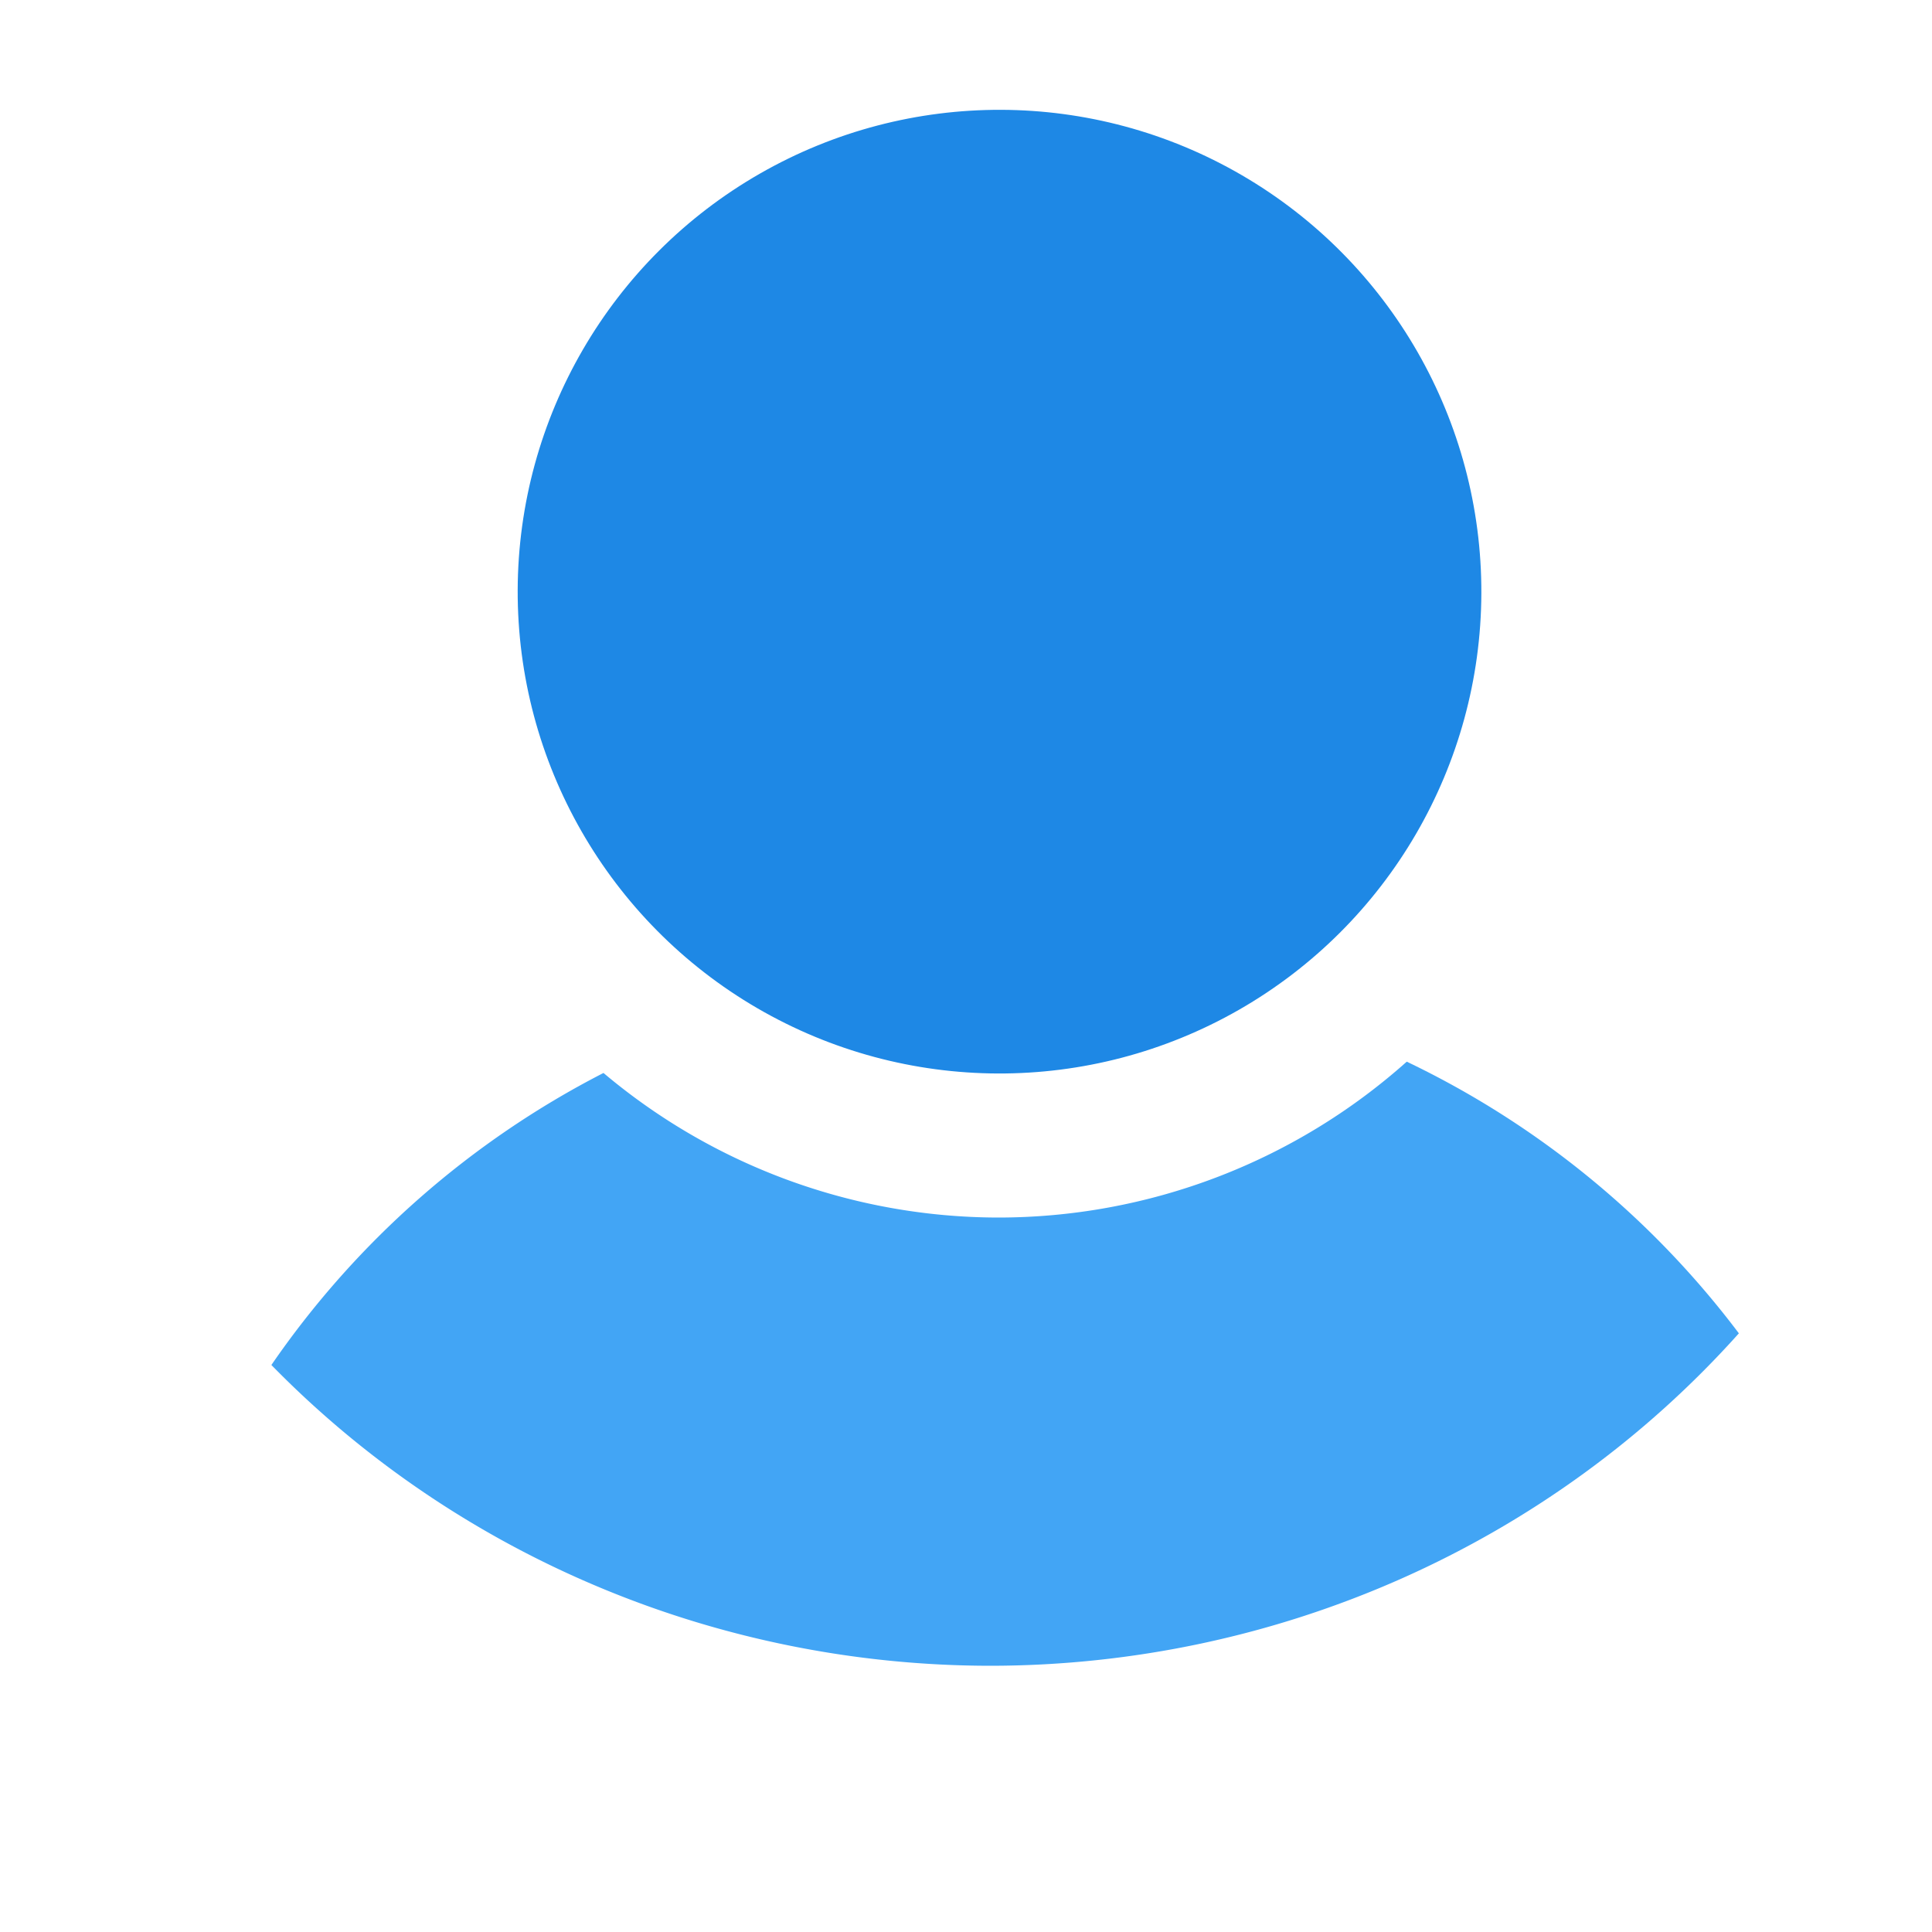 <?xml version="1.0" encoding="UTF-8" standalone="no"?>
<!-- Created with Inkscape (http://www.inkscape.org/) -->

<svg
   xmlns:dc="http://purl.org/dc/elements/1.1/"
   xmlns:cc="http://creativecommons.org/ns#"
   xmlns:rdf="http://www.w3.org/1999/02/22-rdf-syntax-ns#"
   xmlns:svg="http://www.w3.org/2000/svg"
   xmlns="http://www.w3.org/2000/svg"
   xmlns:sodipodi="http://sodipodi.sourceforge.net/DTD/sodipodi-0.dtd"
   xmlns:inkscape="http://www.inkscape.org/namespaces/inkscape"
   id="svg1"
   sodipodi:docname="logo.svg"
   viewBox="0 0 60 60"
   sodipodi:version="0.32"
   version="1.0"
   y="0"
   x="0"
   inkscape:version="0.92.2 (5c3e80d, 2017-08-06)">
  <defs
     id="defs10">
    <filter
       style="color-interpolation-filters:sRGB;"
       inkscape:label="Drop Shadow"
       id="filter4918">
      <feFlood
         flood-opacity="0.5"
         flood-color="rgb(0,0,0)"
         result="flood"
         id="feFlood4908" />
      <feComposite
         in="flood"
         in2="SourceGraphic"
         operator="in"
         result="composite1"
         id="feComposite4910" />
      <feGaussianBlur
         in="composite1"
         stdDeviation="1"
         result="blur"
         id="feGaussianBlur4912" />
      <feOffset
         dx="1"
         dy="1"
         result="offset"
         id="feOffset4914" />
      <feComposite
         in="SourceGraphic"
         in2="offset"
         operator="over"
         result="composite2"
         id="feComposite4916" />
    </filter>
    </defs>
  <sodipodi:namedview
     id="base"
     bordercolor="#666666"
     inkscape:pageshadow="2"
     inkscape:window-width="1871"
     pagecolor="#ffffff"
     inkscape:zoom="9.8238826"
     inkscape:window-x="3889"
     borderopacity="1.0"
     inkscape:cx="43.181073"
     inkscape:cy="34.226536"
     inkscape:window-y="0"
     inkscape:window-height="1052"
     inkscape:pageopacity="0.0"
     showgrid="false"
     inkscape:window-maximized="1"
     inkscape:current-layer="g844" />
  <g
     id="g844">
    <path
       style="fill:#42A5F5;fill-opacity:1;fill-rule:evenodd;stroke:none;stroke-width:6.739;stroke-linecap:round;stroke-linejoin:round;filter:url(#filter4918)"
       d="M 42.688 31.971 A 19.06 19.06 0 0 1 29.967 36.812 A 19.06 19.06 0 0 1 17.742 32.322 A 28.071 28.071 0 0 0 7.428 41.391 A 30.903 30.188 0 0 0 29.764 50.732 A 30.903 30.188 0 0 0 53.002 40.408 A 28.071 28.071 0 0 0 42.688 31.971 z "
       id="path849-0" />
    <circle
       id="path849-6"
       style="fill:#1E88E5;fill-opacity:1;fill-rule:evenodd;stroke:none;stroke-width:2.959;stroke-linecap:round;stroke-linejoin:round;filter:url(#filter4918)"
       transform="matrix(1.214,0.004,-0.004,1.214,6.218,-9.995)"
       sodipodi:stroke-cmyk="(0 0 0 0.8)"
       cx="19.524"
       cy="22.301"
       r="12.326" />
  </g>
</svg>
